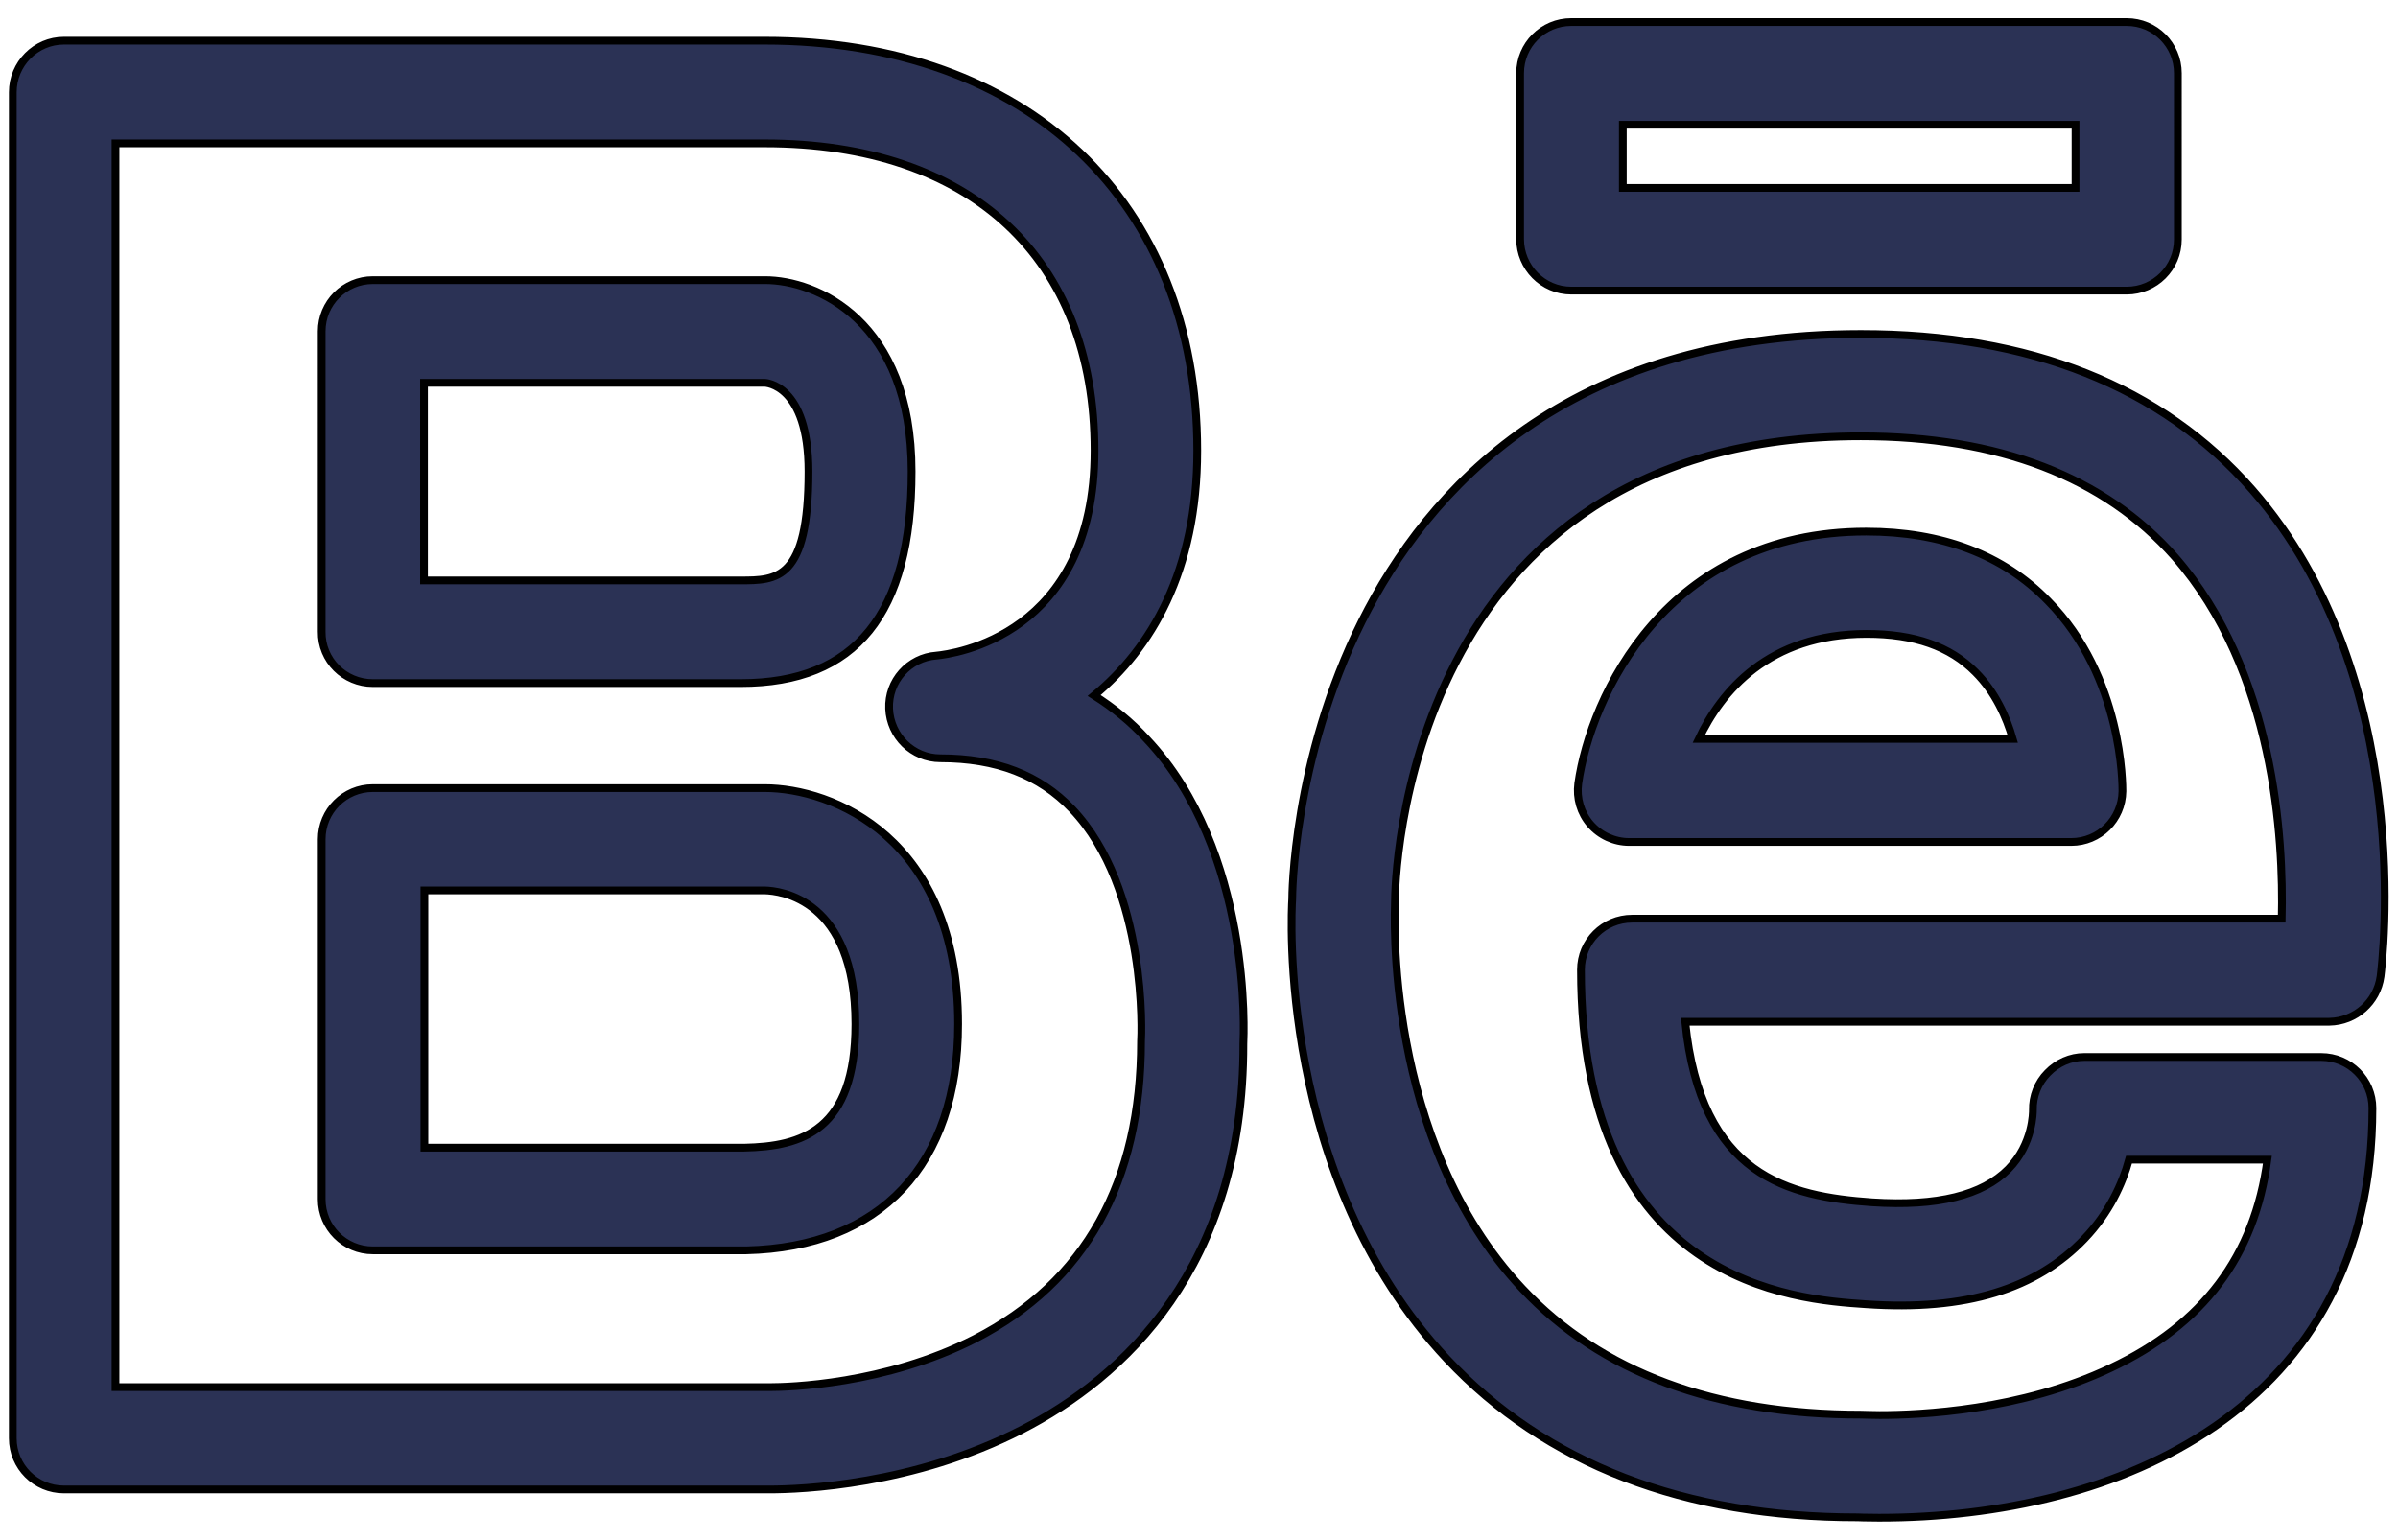 <?xml version="1.0" encoding="utf-8"?>
<!-- Generator: Adobe Illustrator 21.0.2, SVG Export Plug-In . SVG Version: 6.00 Build 0)  -->
<svg version="1.1" id="Capa_1" xmlns="http://www.w3.org/2000/svg" xmlns:xlink="http://www.w3.org/1999/xlink" x="0px" y="0px"
	 viewBox="0 0 618.7 397.4" style="enable-background:new 0 0 618.7 397.4; fill:#2b3255;" xml:space="preserve">
<style type="text/css">
	.st0{stroke:#000000;stroke-width:2;stroke-miterlimit:10;}
</style>
<g>
	<g id="behance">
		<g>
			<path class="st0" d="M197.3,203.4H96.2c-7.3,0-13.2,5.9-13.2,13.2v92.9c0,7.3,5.9,13.2,13.2,13.2h89.6h3.9h2.8
				c34.7-0.8,54.7-22.1,54.7-58.4C247.2,216.1,214.6,203.4,197.3,203.4z M192,296.2h-82.5v-66.4h87.8c3.9,0.1,23.4,2.1,23.4,34.5
				C220.7,291.8,206.9,295.9,192,296.2z M96.2,176.3h94.9c29.7,0,44.1-17.9,44.1-54.6c0-39.1-24.7-49.4-37.8-49.4H96.2
				c-7.3,0-13.2,5.9-13.2,13.2V163C82.9,170.4,88.9,176.3,96.2,176.3z M109.4,98.8h87.9c0.1,0,11.3,0.3,11.3,22.9
				c0,28.1-8.2,28.1-17.6,28.1h-81.6V98.8L109.4,98.8z M282.3,179.5c14.6-12.1,26.6-32,26.6-63.2c0-64.3-43.8-105.8-111.6-105.8
				H16.5c-7.3,0-13.2,6-13.2,13.3v347.4c0,7.3,5.9,13.2,13.2,13.2h180.4c0.1,0,1.5,0,1.6,0l0,0c8.2,0,37.2-1.1,65.1-15.4
				c26.1-13.4,57.3-41.7,57.2-99.6c0.1-2,2.4-49.7-25-78.7C291.8,186.3,287.2,182.6,282.3,179.5z M294.4,268.7
				c0,36.4-14.4,62.2-42.8,76.8c-23.3,11.9-48.3,12.5-53,12.5l0,0h-1.2H29.8V37h167.5c53.3,0,85.1,29.6,85.1,79.3
				c0,47.9-36.7,52.5-40.8,52.9c-7.1,0.5-12.5,6.6-12.2,13.7c0.3,7.1,6.1,12.8,13.2,12.8c14.5,0,25.6,4.3,34,13.1
				C296.2,229.4,294.5,267.6,294.4,268.7z M614.2,252c0.4-3.1,9.5-77-33.1-125.6c-23.4-26.7-57.4-40.2-101-40.2
				c-75.8,0-111.8,40.3-128.7,74.1c-17.9,35.8-18,71.2-18,71.8c-0.2,2.9-4,71.8,39.9,118.6c25.5,27.2,61.4,40.9,105.9,40.9h0.1
				c0,0,2,0.1,5.5,0.1c61.6,0,127.3-27.8,127.3-105.7c0-7.3-5.9-13.2-13.2-13.2h-61.2c-3.5,0-6.9,1.5-9.4,4.1
				c-2.5,2.5-3.9,6.1-3.8,9.6c0,0.4,0.1,8.7-6.3,15.2c-6.7,6.8-18.3,9.7-35.2,8.6c-21.5-1.5-44.2-6.7-48.2-46.6H601
				C607.7,263.6,613.3,258.6,614.2,252z M588.7,237.1H421.1c-7.3,0-13.2,5.9-13.2,13.2c0,81.2,55.3,85.1,73.5,86.3
				c25.9,1.8,44.1-4,56.4-16.9c6.4-6.7,9.8-14.2,11.5-20.4H585c-3.3,24.9-16.6,42.5-40.3,53.7c-23.3,11.1-49.5,12.2-59.7,12.2
				c-2.4,0-3.9-0.1-4.8-0.1c-37.7,0-67.1-10.9-87.4-32.5c-36-38.2-32.9-98.3-32.9-99.7c0-4.9,1.8-120.3,120.2-120.3
				c35.6,0,62.8,10.5,81,31.1C586.9,173.2,589.2,216.6,588.7,237.1z M481.5,137.2c-51.6,0-71.1,42.5-74.3,65
				c-0.5,3.8,0.6,7.6,3.1,10.5s6.2,4.6,10,4.6h114.1c7.2,0,13.1-5.8,13.2-13.1c0-1.2,0.2-29.5-19.2-49.1
				C516.9,143.2,501,137.2,481.5,137.2z M438.3,190.7c5.7-12.1,17.9-27.1,43.3-27.1c12.3,0,21.5,3.2,28.1,9.9
				c5.1,5.1,8,11.6,9.6,17.2L438.3,190.7L438.3,190.7z M405.4,75h143.3c7.3,0,13.2-5.9,13.2-13.2V18.9c0-7.3-5.9-13.2-13.2-13.2
				H405.4c-7.3,0-13.2,5.9-13.2,13.2v42.8C392.2,69,398.1,75,405.4,75z M418.7,32.2h116.8v16.3H418.7V32.2z"/>
		</g>
	</g>
</g>
</svg>
